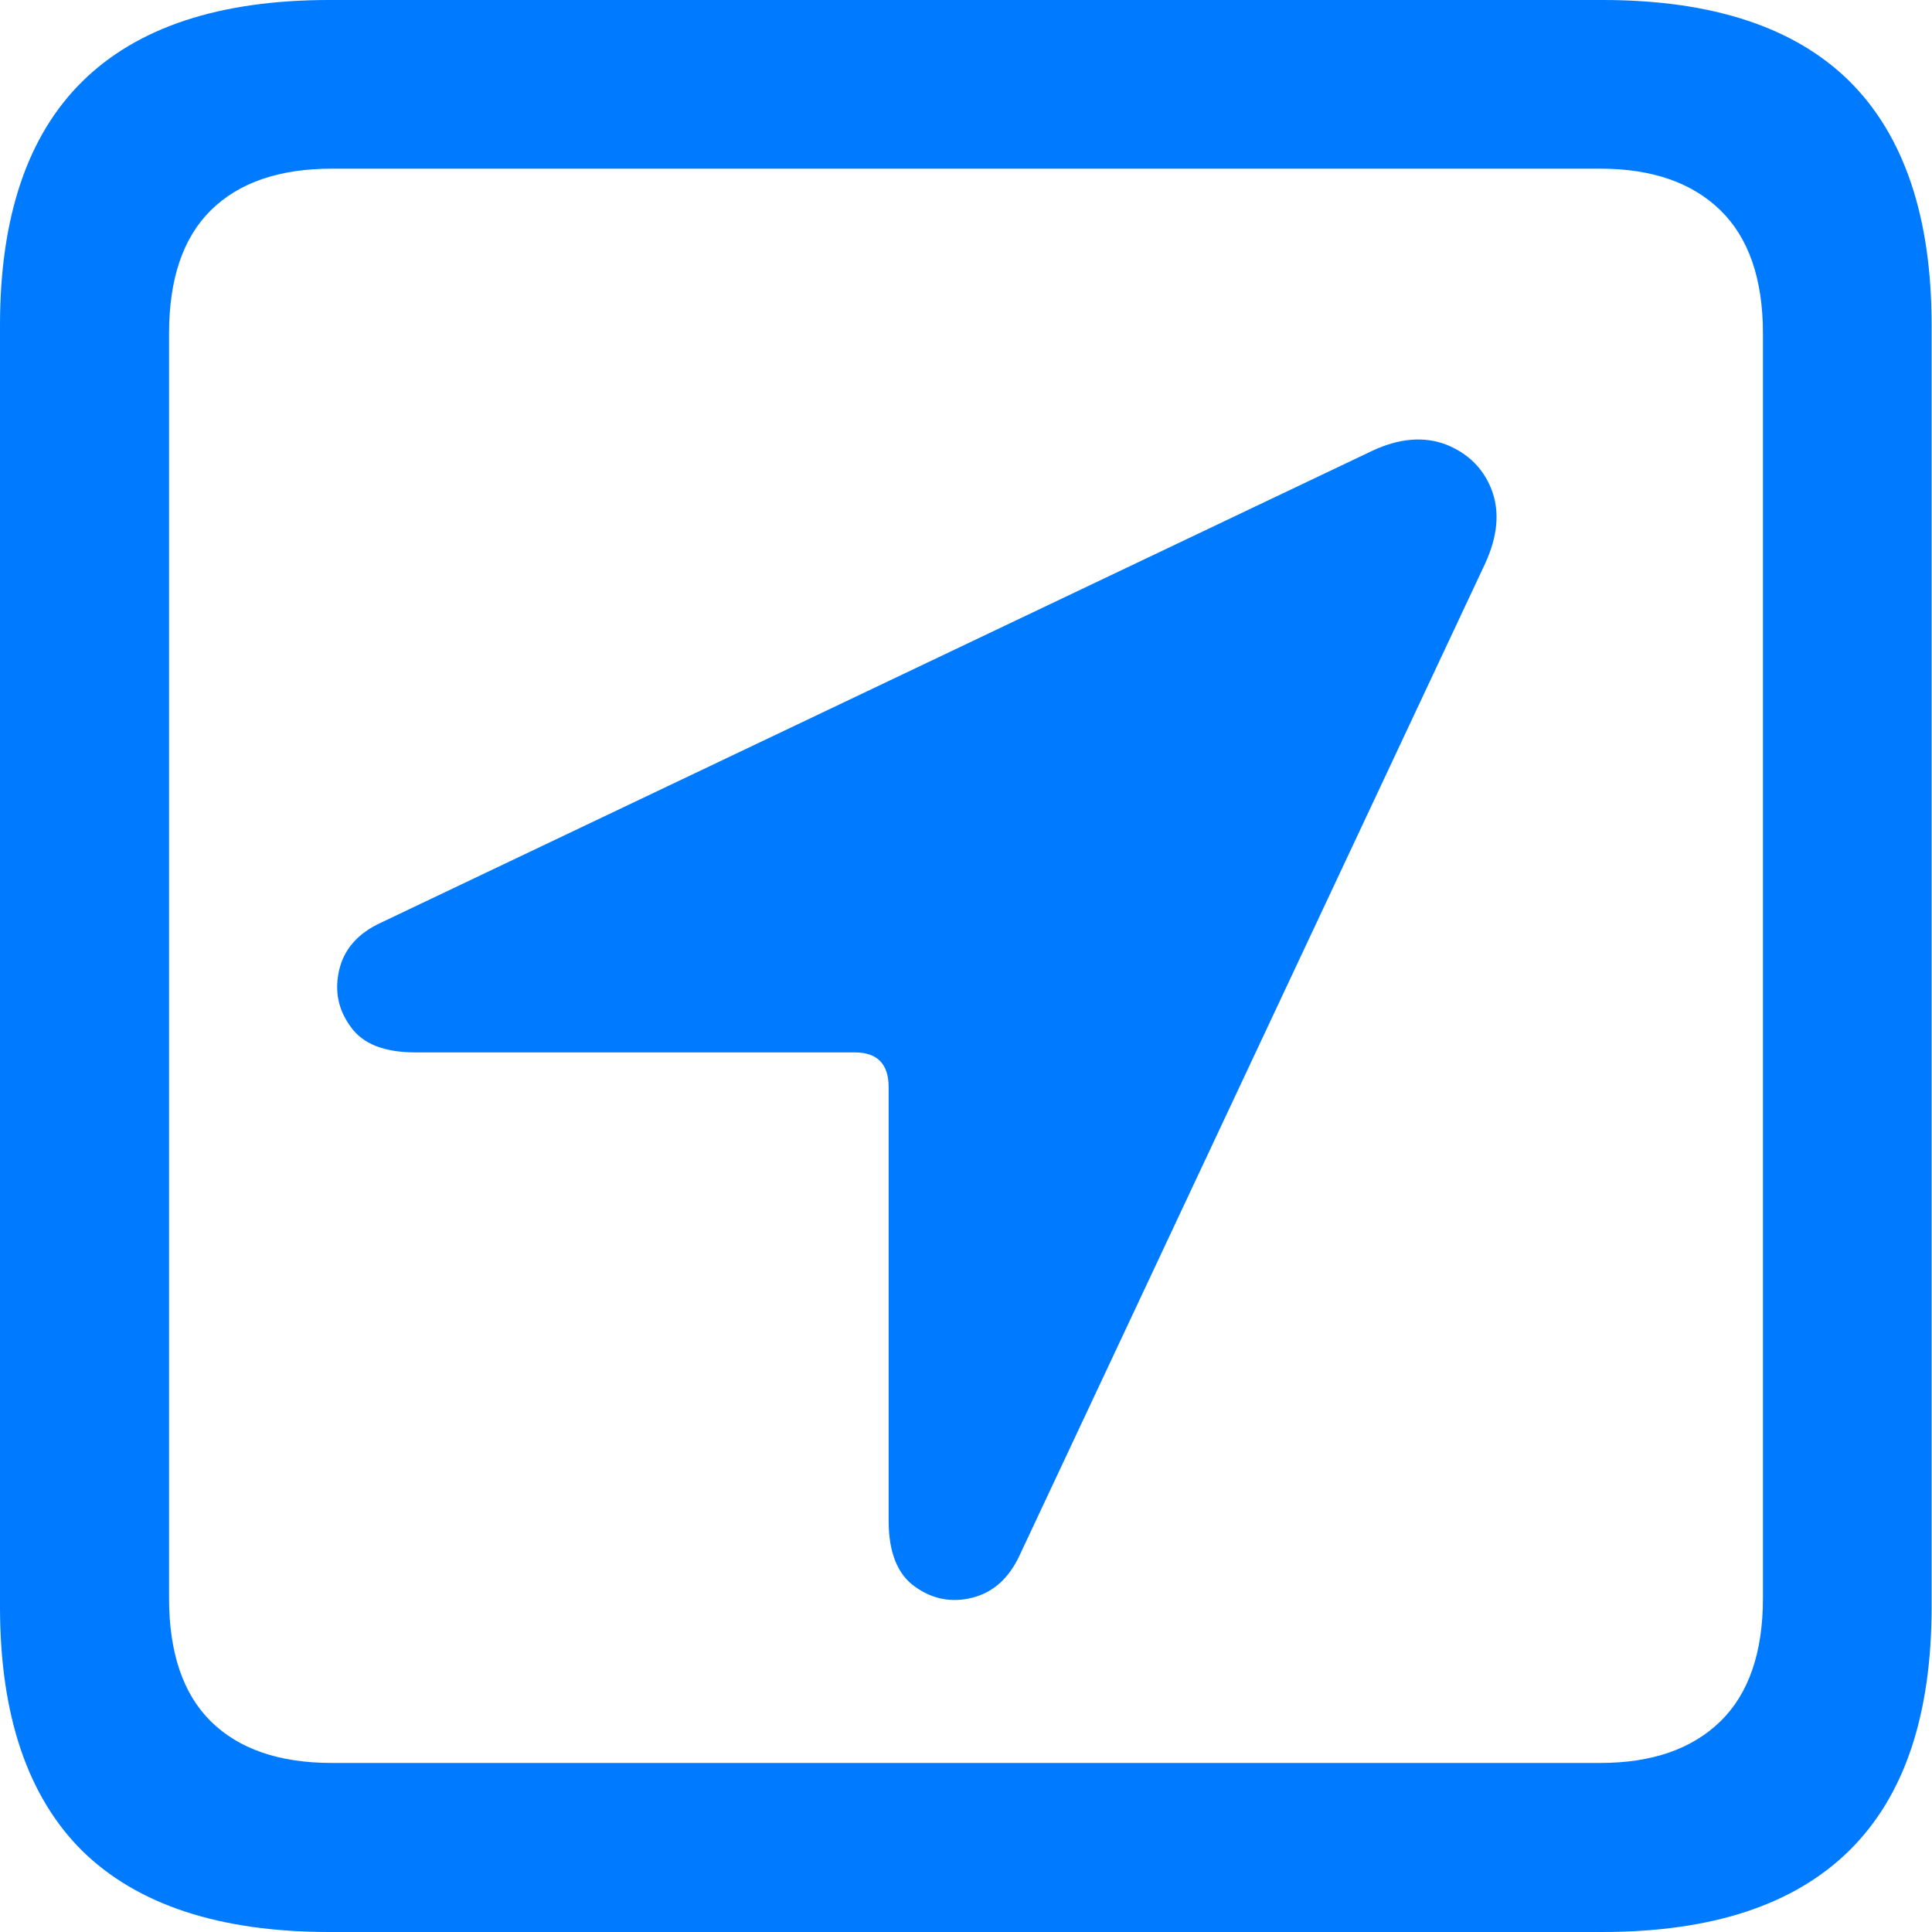 <?xml version="1.0" ?><!-- Generator: Adobe Illustrator 25.0.0, SVG Export Plug-In . SVG Version: 6.00 Build 0)  --><svg xmlns="http://www.w3.org/2000/svg" xmlns:xlink="http://www.w3.org/1999/xlink" version="1.1" id="Layer_1" x="0px" y="0px" viewBox="0 0 512 512" style="enable-background:new 0 0 512 512;" xml:space="preserve">
<path d="M87.3,512h337.3c29.1,0,50.9-7.2,65.5-21.6c14.6-14.4,21.8-35.9,21.8-64.7V86.2c0-28.7-7.3-50.3-21.8-64.7  C475.6,7.2,453.8,0,424.7,0H87.3C58.2,0,36.4,7.2,21.8,21.6C7.3,35.9,0,57.5,0,86.2v339.6c0,28.7,7.3,50.3,21.8,64.7  C36.4,504.8,58.2,512,87.3,512z M87.9,467.2c-13.9,0-24.6-3.7-32-11c-7.4-7.3-11.1-18.2-11.1-32.7V88.4c0-14.5,3.7-25.4,11.1-32.7  c7.4-7.3,18.1-11,32-11h336.2c13.7,0,24.3,3.7,31.8,11c7.5,7.3,11.3,18.2,11.3,32.7v335.1c0,14.5-3.8,25.4-11.3,32.7  c-7.5,7.3-18.1,11-31.8,11H87.9z" class="multicolor-0:systemBlueColor hierarchical-0:secondary SFSymbolsPreview007AFF" style="fill: #007AFF;"/>
<path d="M110.1,278.9h116.5c5.9,0,8.9,3.1,8.9,9.2V403c0,8.3,2.3,14.2,7,17.5c4.6,3.3,9.7,4.3,15.2,2.9c5.5-1.4,9.6-5.1,12.4-11  l123.5-263.1c3.3-7.2,3.9-13.7,1.7-19.5c-2.2-5.7-6.3-9.7-12.1-12c-5.8-2.2-12.4-1.7-19.6,1.7L101,244.5c-6.1,2.8-9.8,7-11.1,12.5  c-1.3,5.6-0.3,10.6,3.1,15.2C96.2,276.7,102,278.9,110.1,278.9z" class="multicolor-0:systemBlueColor hierarchical-1:primary SFSymbolsPreview007AFF" style="fill: #007AFF;"/>
</svg>
